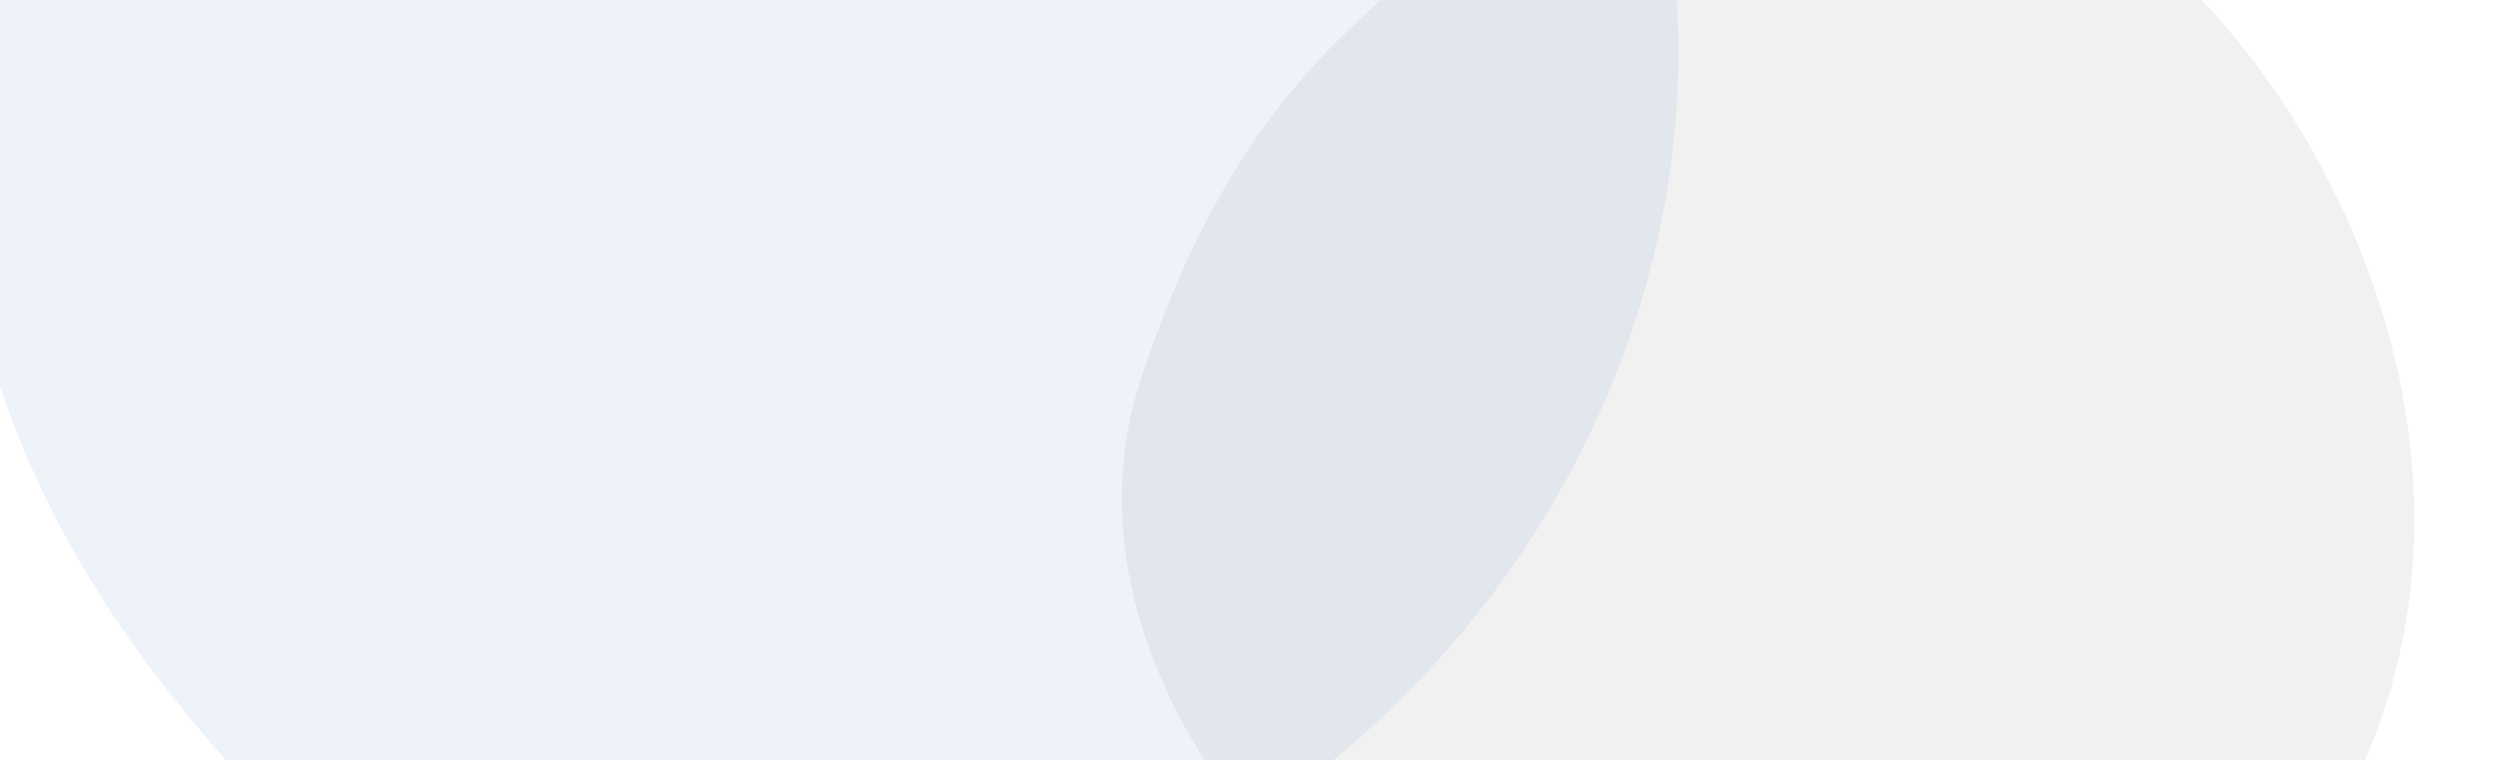 <svg width="1920" height="584" viewBox="0 0 1920 584" fill="none" xmlns="http://www.w3.org/2000/svg">
<path opacity="0.1" d="M-59.901 -10.773C-59.721 -1.191 -59.303 8.449 -58.648 18.146C-52.53 108.473 -31.154 197.57 -3.98 284.451C37.495 417.086 115.653 526.636 216.194 629.392C435.507 853.61 836.05 749.82 1042.91 567.714C1258.49 377.978 1348.39 78.422 1248.02 -180.45C1173.01 -373.952 995.437 -512.199 775.313 -558.101C434.573 -629.181 57.2 -486.553 -39.213 -165.954C-48.624 -134.6 -54.855 -102.375 -57.813 -69.769C-59.58 -50.156 -60.277 -30.462 -59.901 -10.773Z" fill="#5189CD"/>
<path opacity="0.1" d="M1200.93 -103.547C1194.76 -100.243 1188.63 -96.766 1182.54 -93.115C1125.87 -59.098 1075.08 -15.552 1027.66 31.035C955.26 102.147 910.09 189.476 876.793 289.124C804.113 506.514 1005.02 732.881 1192.31 807.059C1387.46 884.382 1612.12 843.336 1746.95 691.893C1847.74 578.699 1878.45 417.082 1834.95 258.452C1767.63 12.893 1549.2 -185.47 1308.69 -141.668C1285.17 -137.373 1262.15 -130.717 1239.97 -121.802C1226.63 -116.432 1213.6 -110.338 1200.93 -103.547Z" fill="#707781"/>
</svg>
